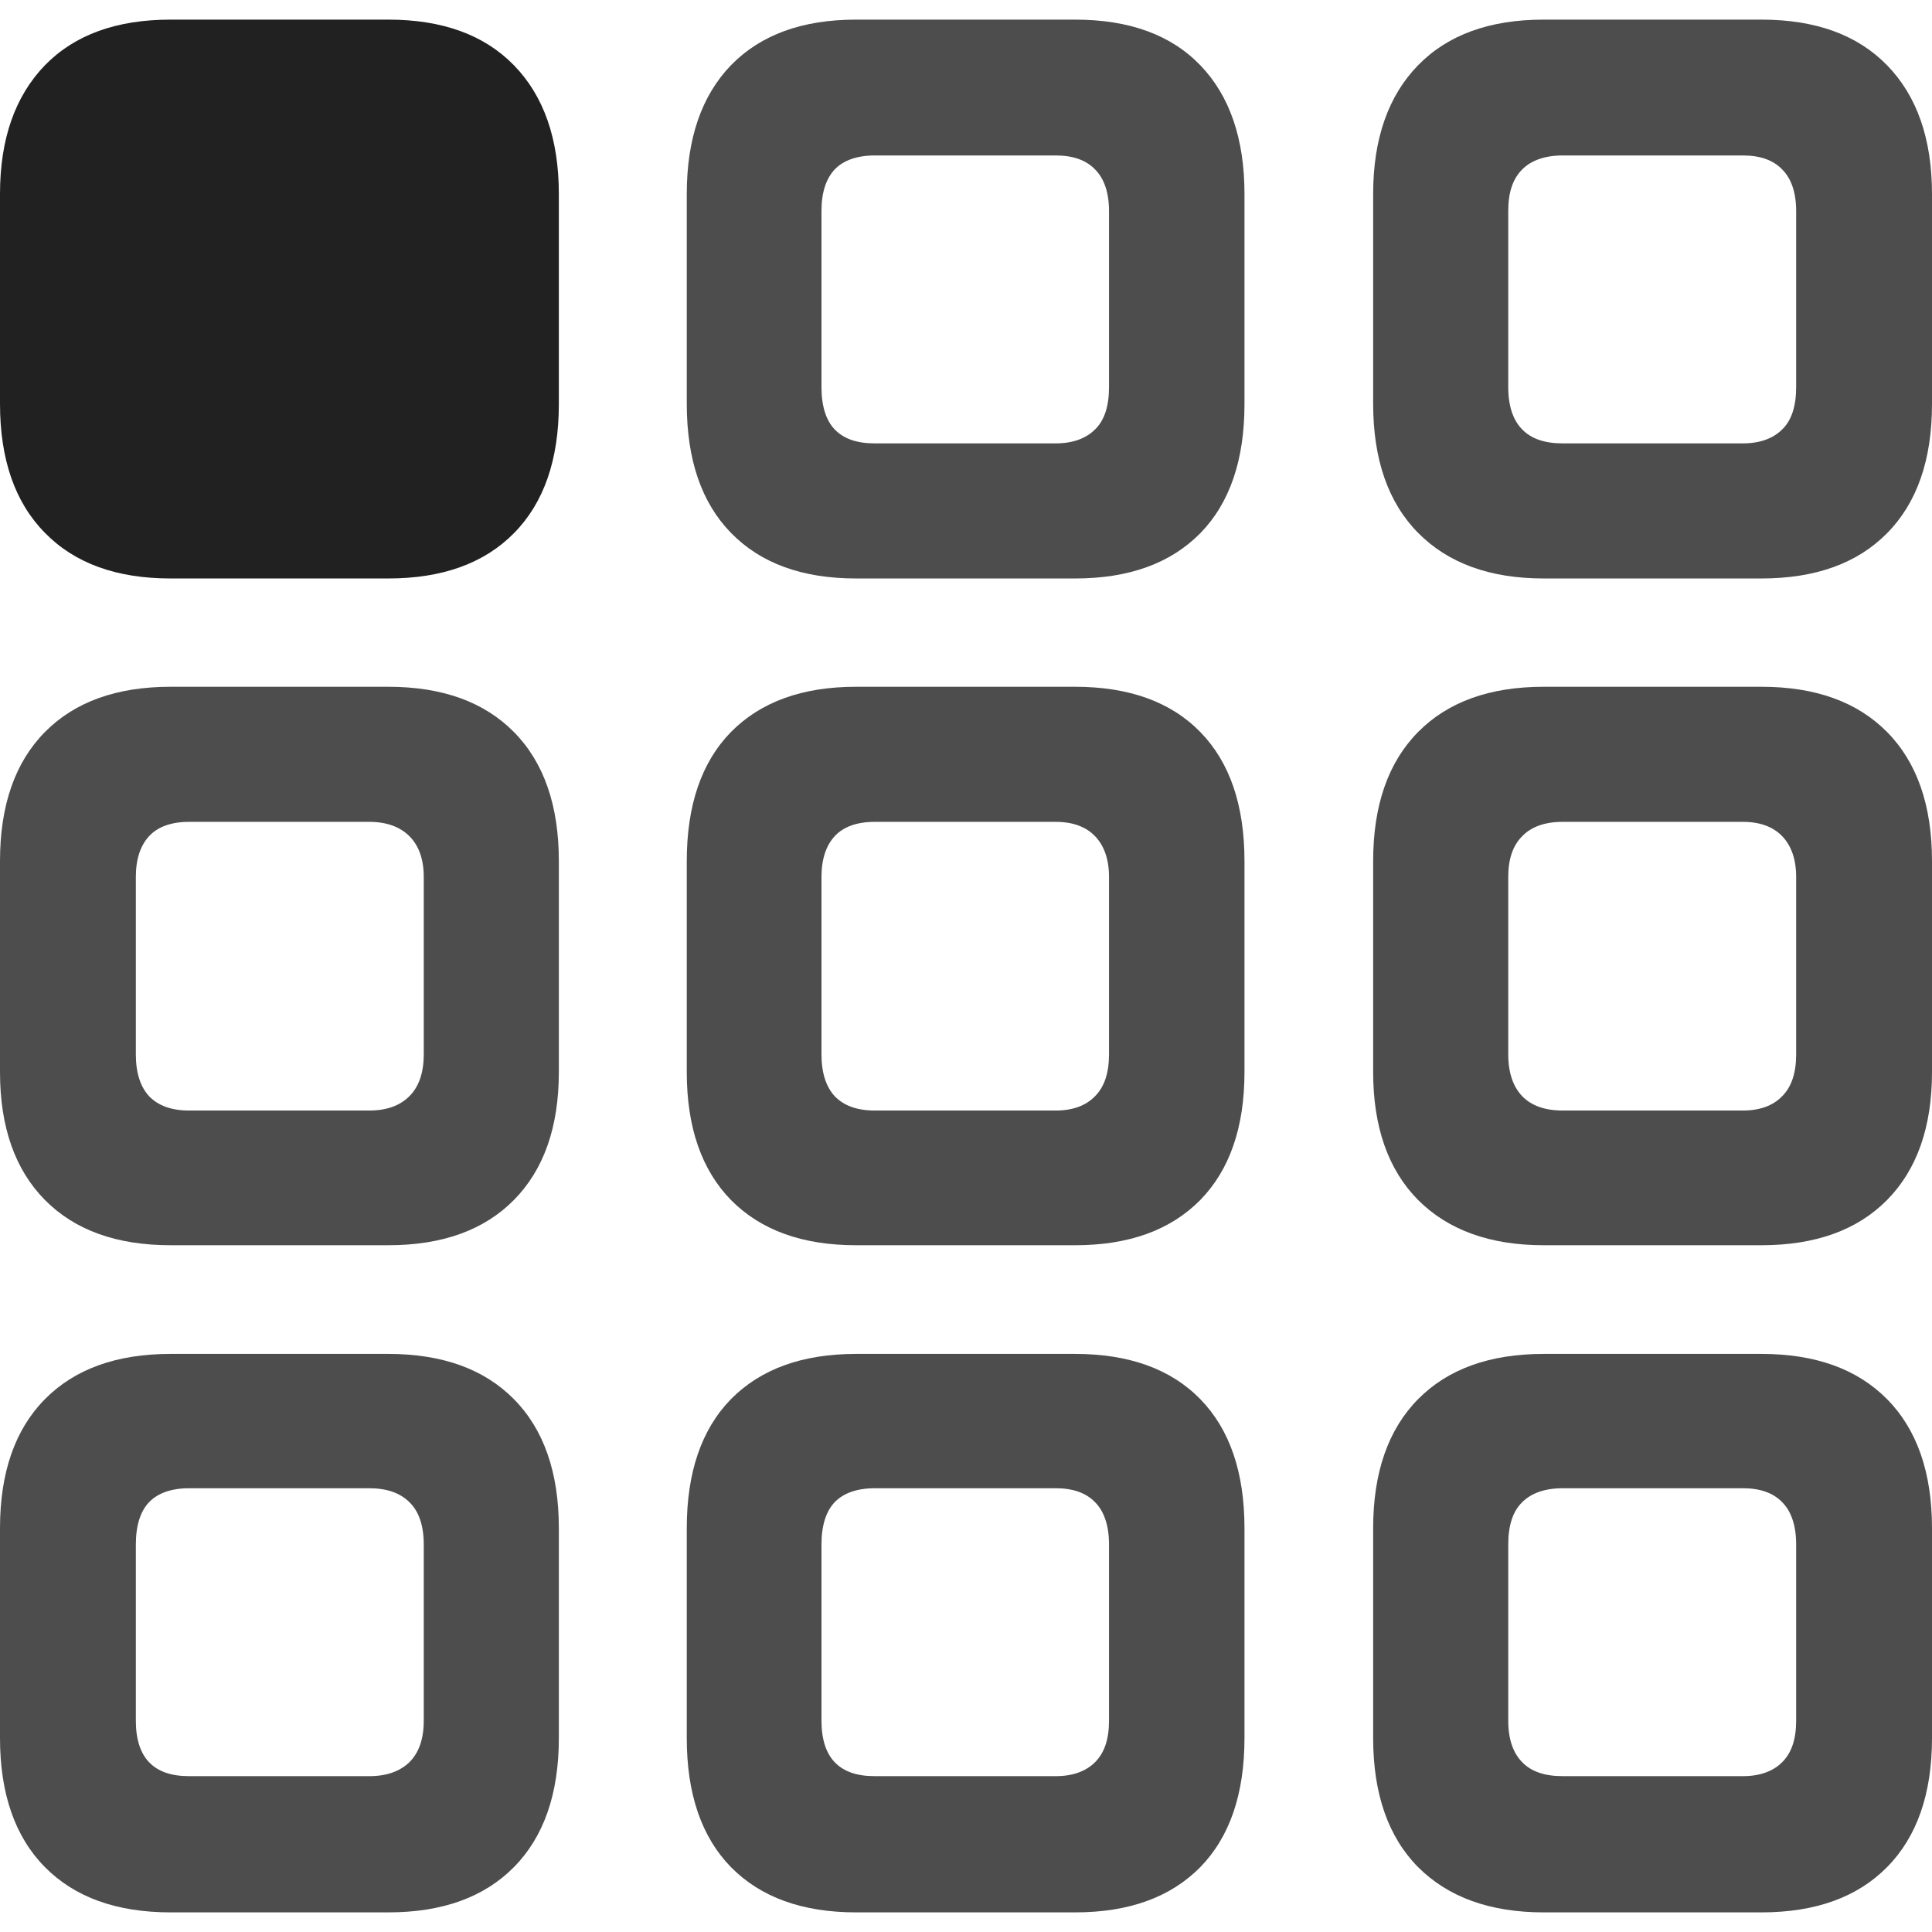 <?xml version="1.0" ?><!-- Generator: Adobe Illustrator 25.0.0, SVG Export Plug-In . SVG Version: 6.00 Build 0)  --><svg xmlns="http://www.w3.org/2000/svg" xmlns:xlink="http://www.w3.org/1999/xlink" version="1.1" id="Layer_1" x="0px" y="0px" viewBox="0 0 512 512" style="enable-background:new 0 0 512 512;" xml:space="preserve">
<path d="M45.2,330h57.7c14.3,0,25.4-4,33.3-12c7.9-8,11.9-19.3,11.9-33.9v-55.9c0-14.8-4-26.2-11.9-34.2c-7.9-8-19-12-33.3-12H45.2  c-14.3,0-25.4,4-33.3,12C4,202,0,213.4,0,228.2v55.9C0,298.7,4,310,11.9,318C19.8,326,30.9,330,45.2,330z M409.1,330h57.7  c14.3,0,25.4-4,33.3-12c7.9-8,11.9-19.3,11.9-33.9v-55.9c0-14.8-4-26.2-11.9-34.2c-7.9-8-19-12-33.3-12h-57.7  c-14.3,0-25.4,4-33.3,12c-7.9,8-11.9,19.4-11.9,34.2v55.9c0,14.6,4,25.9,11.9,33.9C383.8,326,394.9,330,409.1,330z M409.1,506.8  h57.7c14.3,0,25.4-4,33.3-12c7.9-8,11.9-19.4,11.9-34.2V405c0-14.8-4-26.2-11.9-34.2c-7.9-8-19-12-33.3-12h-57.7  c-14.3,0-25.4,4-33.3,12c-7.9,8-11.9,19.4-11.9,34.2v55.6c0,14.8,4,26.2,11.9,34.2C383.8,502.8,394.9,506.8,409.1,506.8z   M45.2,506.8h57.7c14.3,0,25.4-4,33.3-12c7.9-8,11.9-19.4,11.9-34.2V405c0-14.8-4-26.2-11.9-34.2c-7.9-8-19-12-33.3-12H45.2  c-14.3,0-25.4,4-33.3,12C4,378.8,0,390.2,0,405v55.6c0,14.8,4,26.2,11.9,34.2C19.8,502.8,30.9,506.8,45.2,506.8z M409.1,153.3h57.7  c14.3,0,25.4-4,33.3-12c7.9-8,11.9-19.4,11.9-34.2V51.4c0-14.6-4-26-11.9-34.1c-7.9-8.1-19-12.1-33.3-12.1h-57.7  c-14.3,0-25.4,4-33.3,12.1c-7.9,8.1-11.9,19.5-11.9,34.1V107c0,14.8,4,26.2,11.9,34.2C383.8,149.3,394.9,153.3,409.1,153.3z   M226.9,330h58c14.3,0,25.3-4,33.2-12c7.8-8,11.7-19.3,11.7-33.9v-55.9c0-14.8-3.9-26.2-11.7-34.2c-7.8-8-18.9-12-33.2-12h-58  c-14.3,0-25.3,4-33.2,12c-7.8,8-11.7,19.4-11.7,34.2v55.9c0,14.6,3.9,25.9,11.7,33.9C201.6,326,212.6,330,226.9,330z M226.9,506.8  h58c14.3,0,25.3-4,33.2-12c7.8-8,11.7-19.4,11.7-34.2V405c0-14.8-3.9-26.2-11.7-34.2c-7.8-8-18.9-12-33.2-12h-58  c-14.3,0-25.3,4-33.2,12c-7.8,8-11.7,19.4-11.7,34.2v55.6c0,14.8,3.9,26.2,11.7,34.2C201.6,502.8,212.6,506.8,226.9,506.8z   M226.9,153.3h58c14.3,0,25.3-4,33.2-12c7.8-8,11.7-19.4,11.7-34.2V51.4c0-14.6-3.9-26-11.7-34.1c-7.8-8.1-18.9-12.1-33.2-12.1h-58  c-14.3,0-25.3,4-33.2,12.1c-7.8,8.1-11.7,19.5-11.7,34.1V107c0,14.8,3.9,26.2,11.7,34.2C201.6,149.3,212.6,153.3,226.9,153.3z   M231.8,294.3c-4.7,0-8.2-1.3-10.6-3.8c-2.3-2.5-3.5-6.2-3.5-11.1v-47c0-4.7,1.2-8.3,3.5-10.8c2.3-2.5,5.9-3.8,10.6-3.8h48  c4.5,0,8,1.3,10.4,3.8c2.4,2.5,3.7,6.1,3.7,10.8v47c0,4.9-1.2,8.6-3.7,11.1c-2.4,2.5-5.9,3.8-10.4,3.8H231.8z M50.1,294.3  c-4.7,0-8.2-1.3-10.6-3.8c-2.3-2.5-3.5-6.2-3.5-11.1v-47c0-4.7,1.2-8.3,3.5-10.8c2.3-2.5,5.9-3.8,10.6-3.8h47.8  c4.5,0,8.1,1.3,10.6,3.8c2.5,2.5,3.8,6.1,3.8,10.8v47c0,4.9-1.3,8.6-3.8,11.1c-2.5,2.5-6,3.8-10.6,3.8H50.1z M414.1,294.3  c-4.7,0-8.3-1.3-10.7-3.8c-2.4-2.5-3.7-6.2-3.7-11.1v-47c0-4.7,1.2-8.3,3.7-10.8c2.4-2.5,6-3.8,10.7-3.8h47.8c4.5,0,8,1.3,10.4,3.8  c2.4,2.5,3.7,6.1,3.7,10.8v47c0,4.9-1.2,8.6-3.7,11.1c-2.4,2.5-5.9,3.8-10.4,3.8H414.1z M231.8,470.7c-4.7,0-8.2-1.2-10.6-3.7  c-2.3-2.4-3.5-6.1-3.5-11v-46.7c0-5,1.2-8.8,3.5-11.2c2.3-2.4,5.9-3.7,10.6-3.7h48c4.5,0,8,1.2,10.4,3.7c2.4,2.4,3.7,6.2,3.7,11.2  v46.7c0,4.9-1.2,8.5-3.7,11c-2.4,2.4-5.9,3.7-10.4,3.7H231.8z M231.8,117.5c-4.7,0-8.2-1.2-10.6-3.7c-2.3-2.4-3.5-6.2-3.5-11.2V55.9  c0-4.9,1.2-8.5,3.5-11c2.3-2.4,5.9-3.7,10.6-3.7h48c4.5,0,8,1.2,10.4,3.7c2.4,2.4,3.7,6.1,3.7,11v46.7c0,5-1.2,8.8-3.7,11.2  c-2.4,2.4-5.9,3.7-10.4,3.7H231.8z M50.1,470.7c-4.7,0-8.2-1.2-10.6-3.7c-2.3-2.4-3.5-6.1-3.5-11v-46.7c0-5,1.2-8.8,3.5-11.2  c2.3-2.4,5.9-3.7,10.6-3.7h47.8c4.5,0,8.1,1.2,10.6,3.7c2.5,2.4,3.8,6.2,3.8,11.2v46.7c0,4.9-1.3,8.5-3.8,11  c-2.5,2.4-6,3.7-10.6,3.7H50.1z M414.1,470.7c-4.7,0-8.3-1.2-10.7-3.7c-2.4-2.4-3.7-6.1-3.7-11v-46.7c0-5,1.2-8.8,3.7-11.2  c2.4-2.4,6-3.7,10.7-3.7h47.8c4.5,0,8,1.2,10.4,3.7c2.4,2.4,3.7,6.2,3.7,11.2v46.7c0,4.9-1.2,8.5-3.7,11c-2.4,2.4-5.9,3.7-10.4,3.7  H414.1z M414.1,117.5c-4.7,0-8.3-1.2-10.7-3.7c-2.4-2.4-3.7-6.2-3.7-11.2V55.9c0-4.9,1.2-8.5,3.7-11c2.4-2.4,6-3.7,10.7-3.7h47.8  c4.5,0,8,1.2,10.4,3.7c2.4,2.4,3.7,6.1,3.7,11v46.7c0,5-1.2,8.8-3.7,11.2c-2.4,2.4-5.9,3.7-10.4,3.7H414.1z" class="hierarchical-0:secondary SFSymbolsPreview4D4D4D" style="fill: #4D4D4D;"/>
<path d="M45.2,153.3h57.7c14.3,0,25.4-4,33.3-12c7.9-8,11.9-19.4,11.9-34.2V51.4c0-14.6-4-26-11.9-34.1c-7.9-8.1-19-12.1-33.3-12.1  H45.2c-14.3,0-25.4,4-33.3,12.1C4,25.5,0,36.8,0,51.4V107c0,14.8,4,26.2,11.9,34.2C19.8,149.3,30.9,153.3,45.2,153.3z" class="hierarchical-1:primary SFSymbolsPreview212121" style="fill: #212121;"/>
</svg>